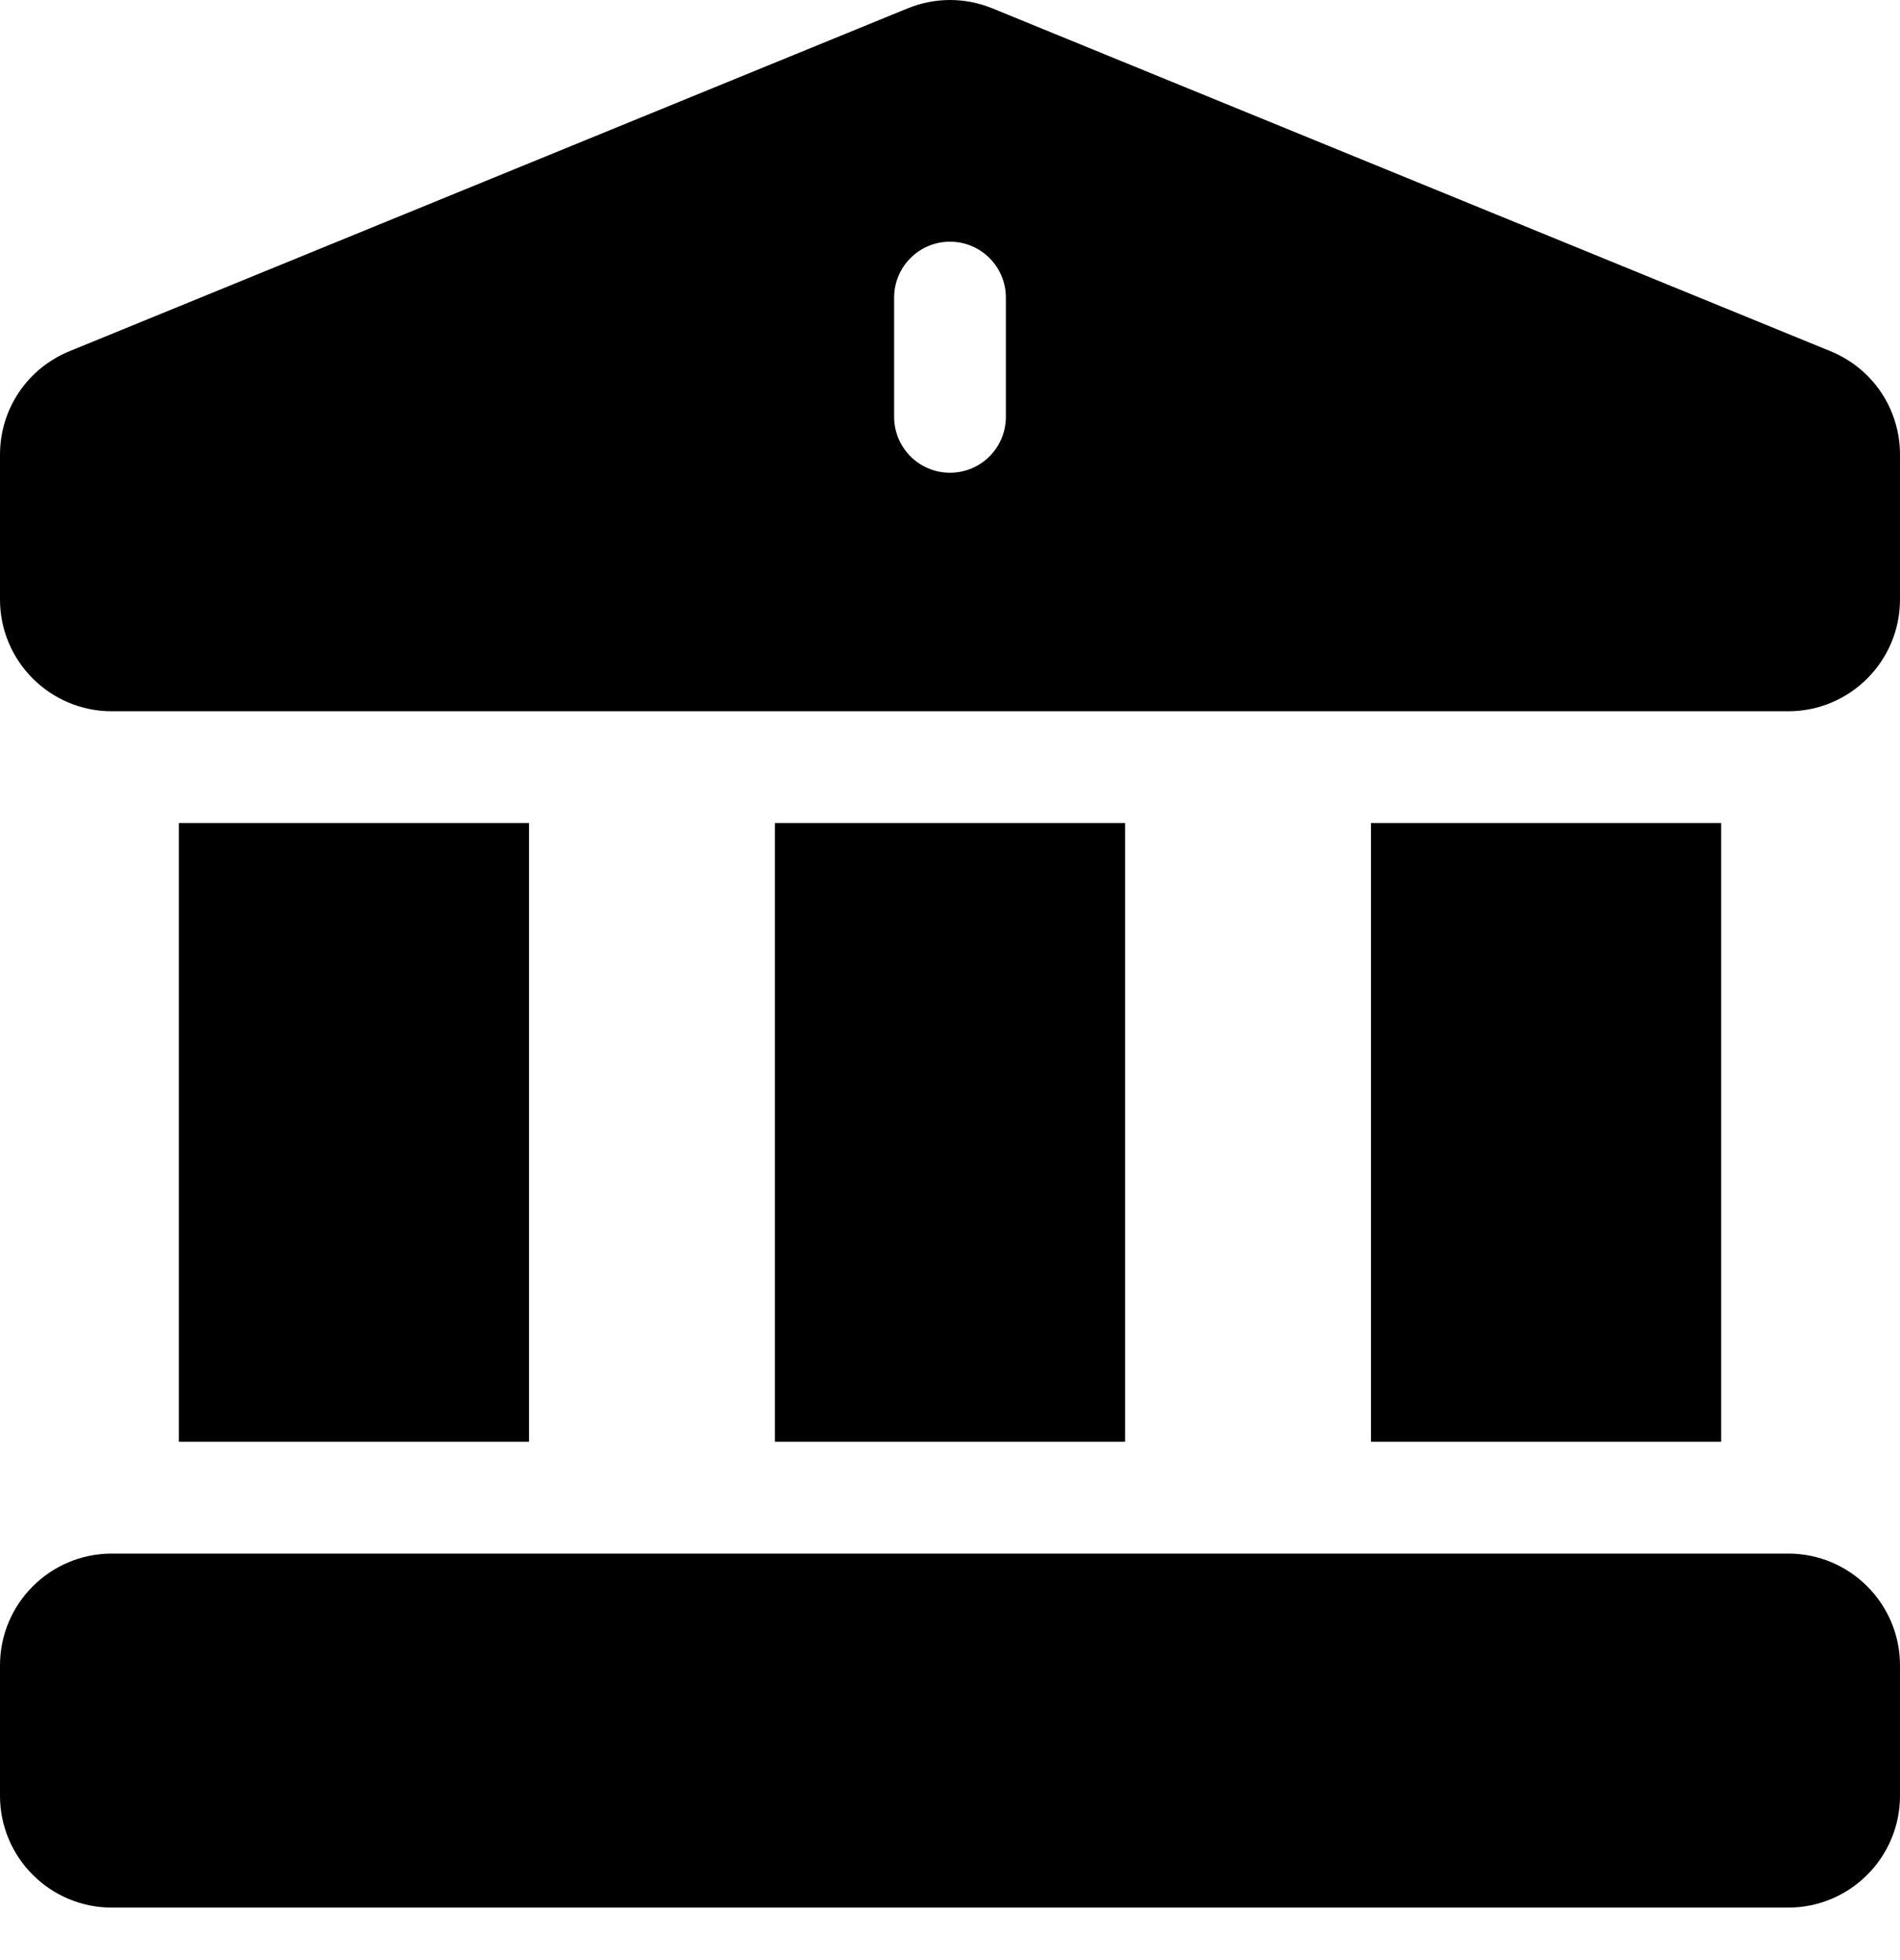 <svg width="32" height="33" viewBox="0 0 32 33" fill="none" xmlns="http://www.w3.org/2000/svg">
<path d="M23.09 13.857H28.988V24.273H23.09V13.857Z" fill="currentColor"/>
<path d="M13.051 13.857H18.949V24.273H13.051V13.857Z" fill="currentColor"/>
<path d="M30.118 26.156C29.17 26.156 3.029 26.156 1.882 26.156C0.844 26.156 0 27 0 28.038V30.234C0 31.272 0.844 32.116 1.882 32.116H30.118C31.156 32.116 32 31.272 32 30.234V28.038C32 27 31.156 26.156 30.118 26.156Z" fill="currentColor"/>
<path d="M30.82 5.909C16.322 -0.019 16.71 0.139 16.699 0.135C16.252 -0.044 15.754 -0.047 15.294 0.138L1.18 5.909C0.463 6.198 0 6.883 0 7.656V10.093C0 11.131 0.844 11.975 1.882 11.975H30.118C31.156 11.975 32 11.131 32 10.093V7.656C32 6.883 31.537 6.198 30.82 5.909ZM16.941 7.018C16.941 7.538 16.52 7.959 16 7.959C15.48 7.959 15.059 7.538 15.059 7.018V5.01C15.059 4.491 15.48 4.069 16 4.069C16.52 4.069 16.941 4.491 16.941 5.01V7.018Z" fill="currentColor"/>
<path d="M3.012 13.857H8.91V24.273H3.012V13.857Z" fill="currentColor"/>
</svg>
